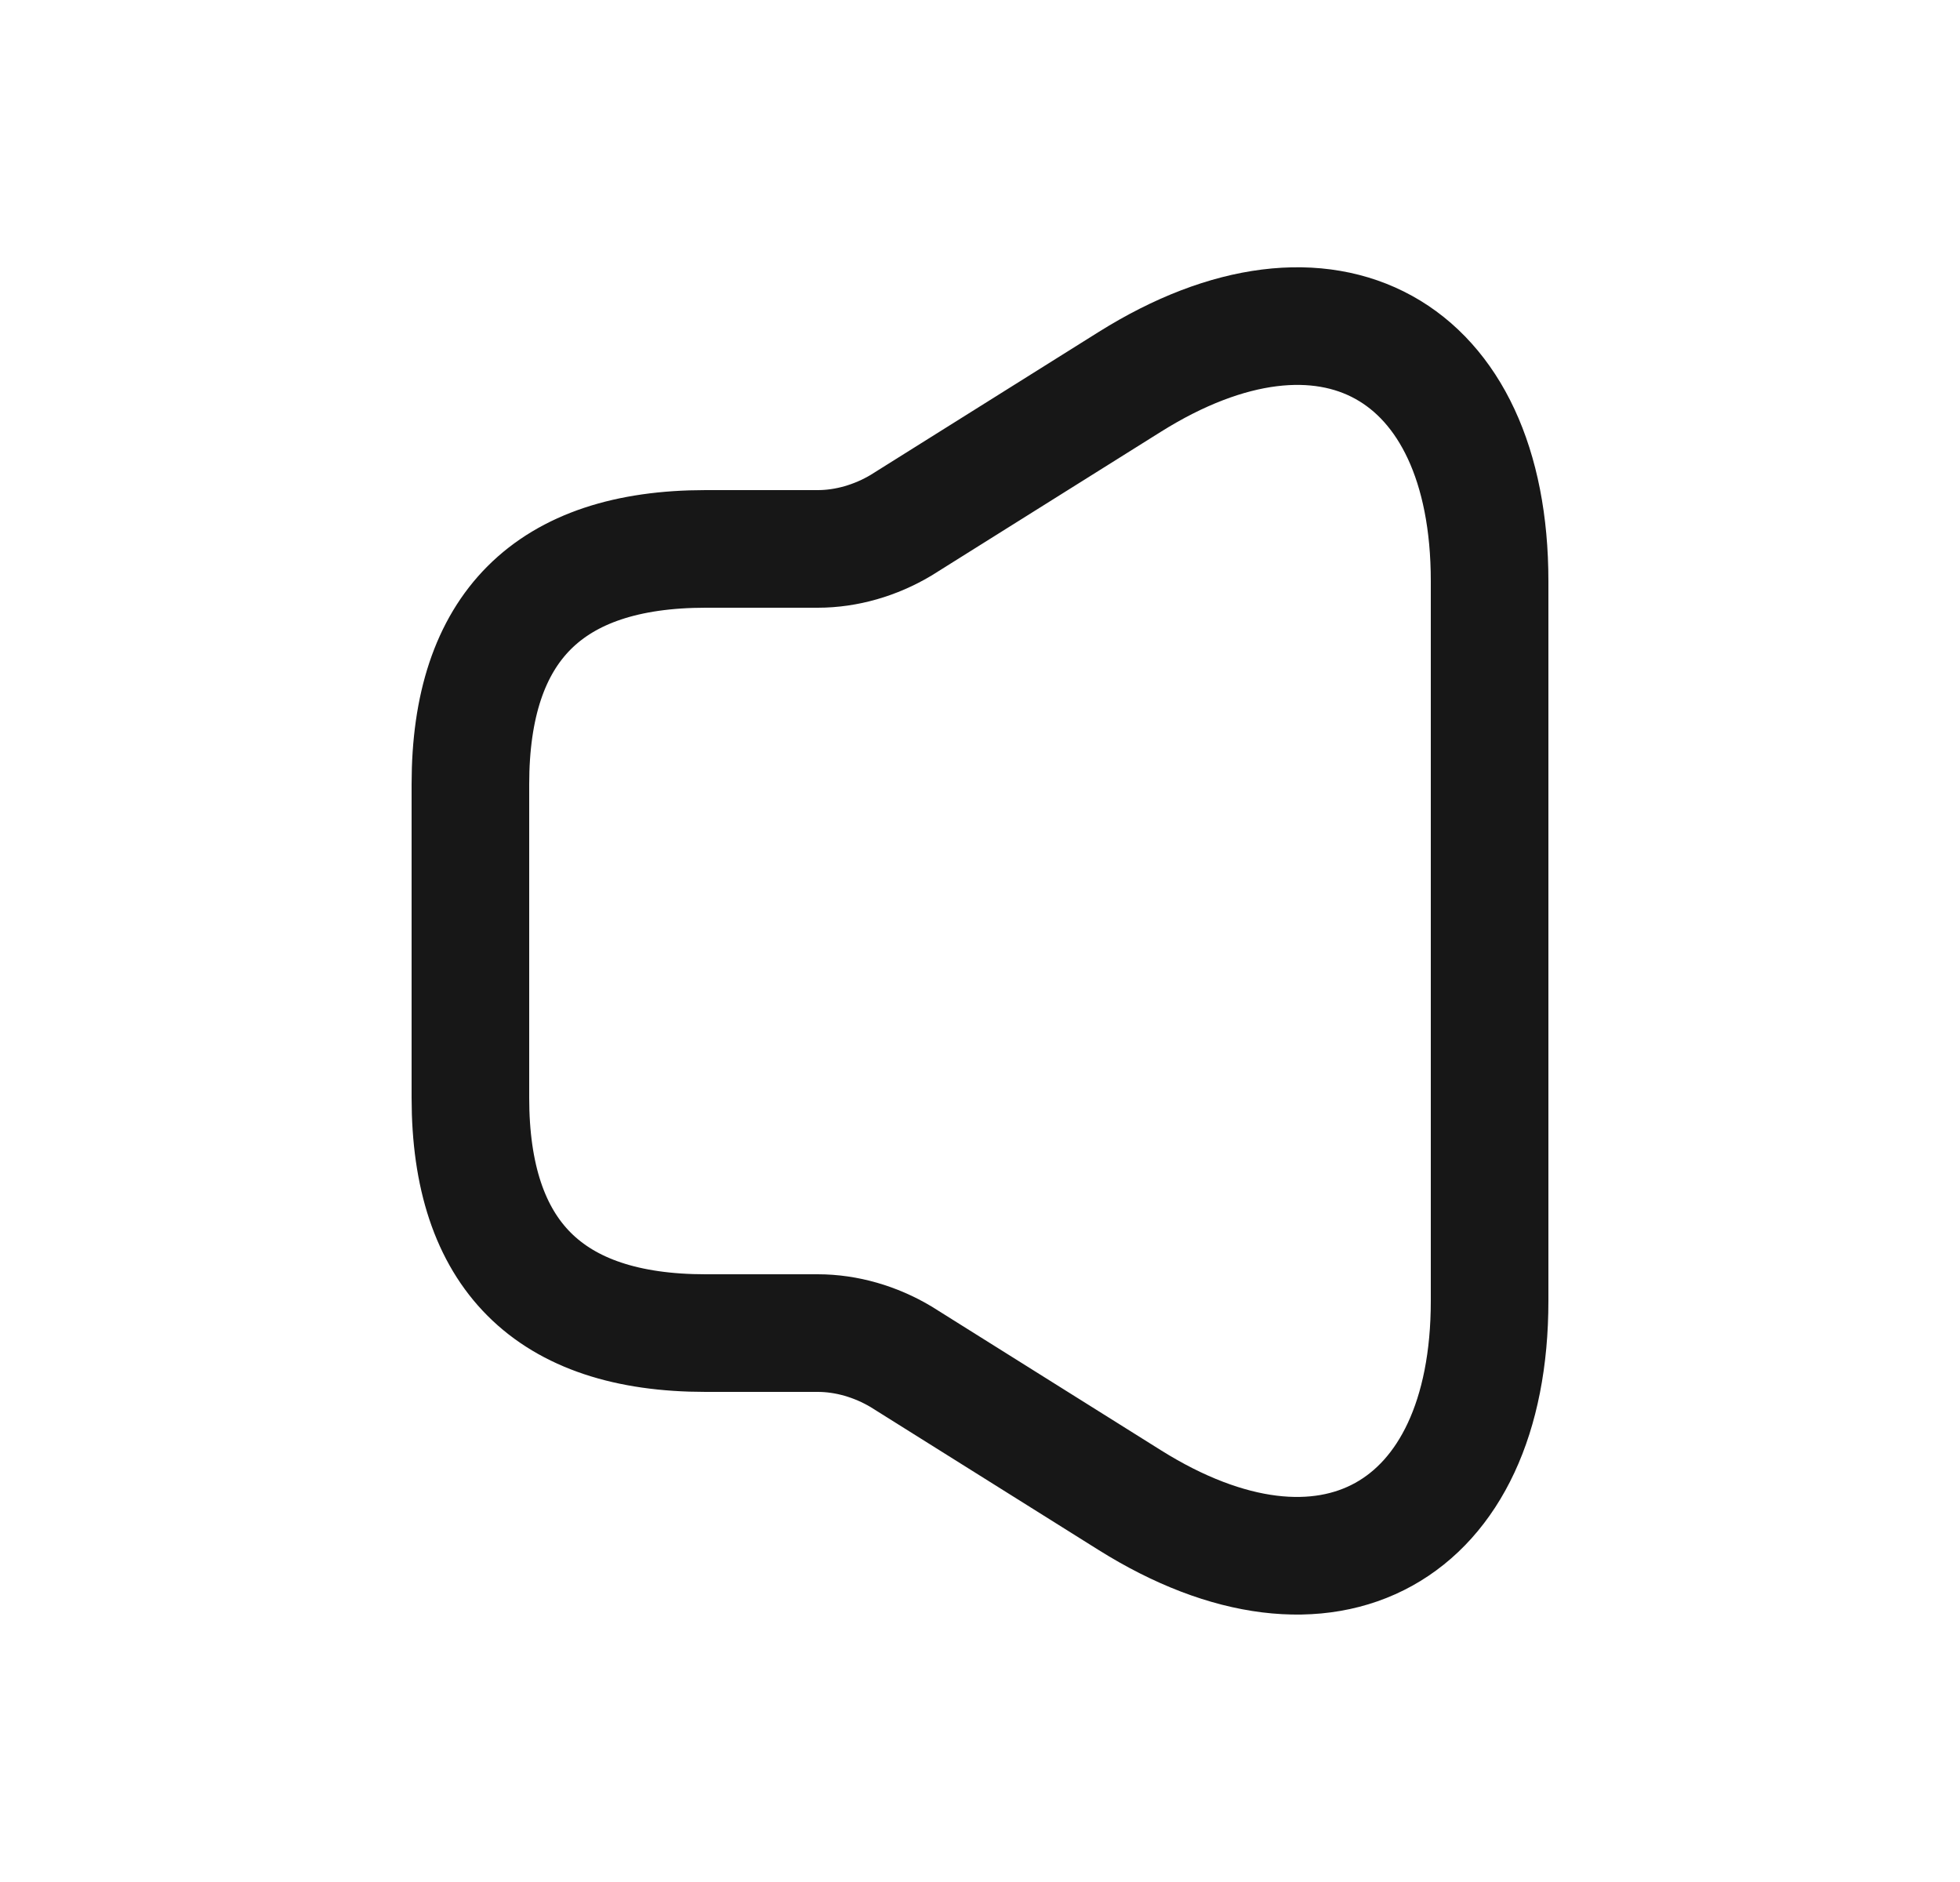 <svg width="25" height="24" viewBox="0 0 25 24" fill="none" xmlns="http://www.w3.org/2000/svg">
<path d="M6 10V14C6 16 7 17 9 17H10.43C10.8 17 11.17 17.11 11.49 17.3L14.41 19.13C16.93 20.71 19 19.56 19 16.59V7.41C19 4.43 16.93 3.29 14.41 4.87L11.49 6.7C11.17 6.89 10.8 7 10.43 7H9C7 7 6 8 6 10Z" stroke="#171717" stroke-width="1.5"/>
</svg>
